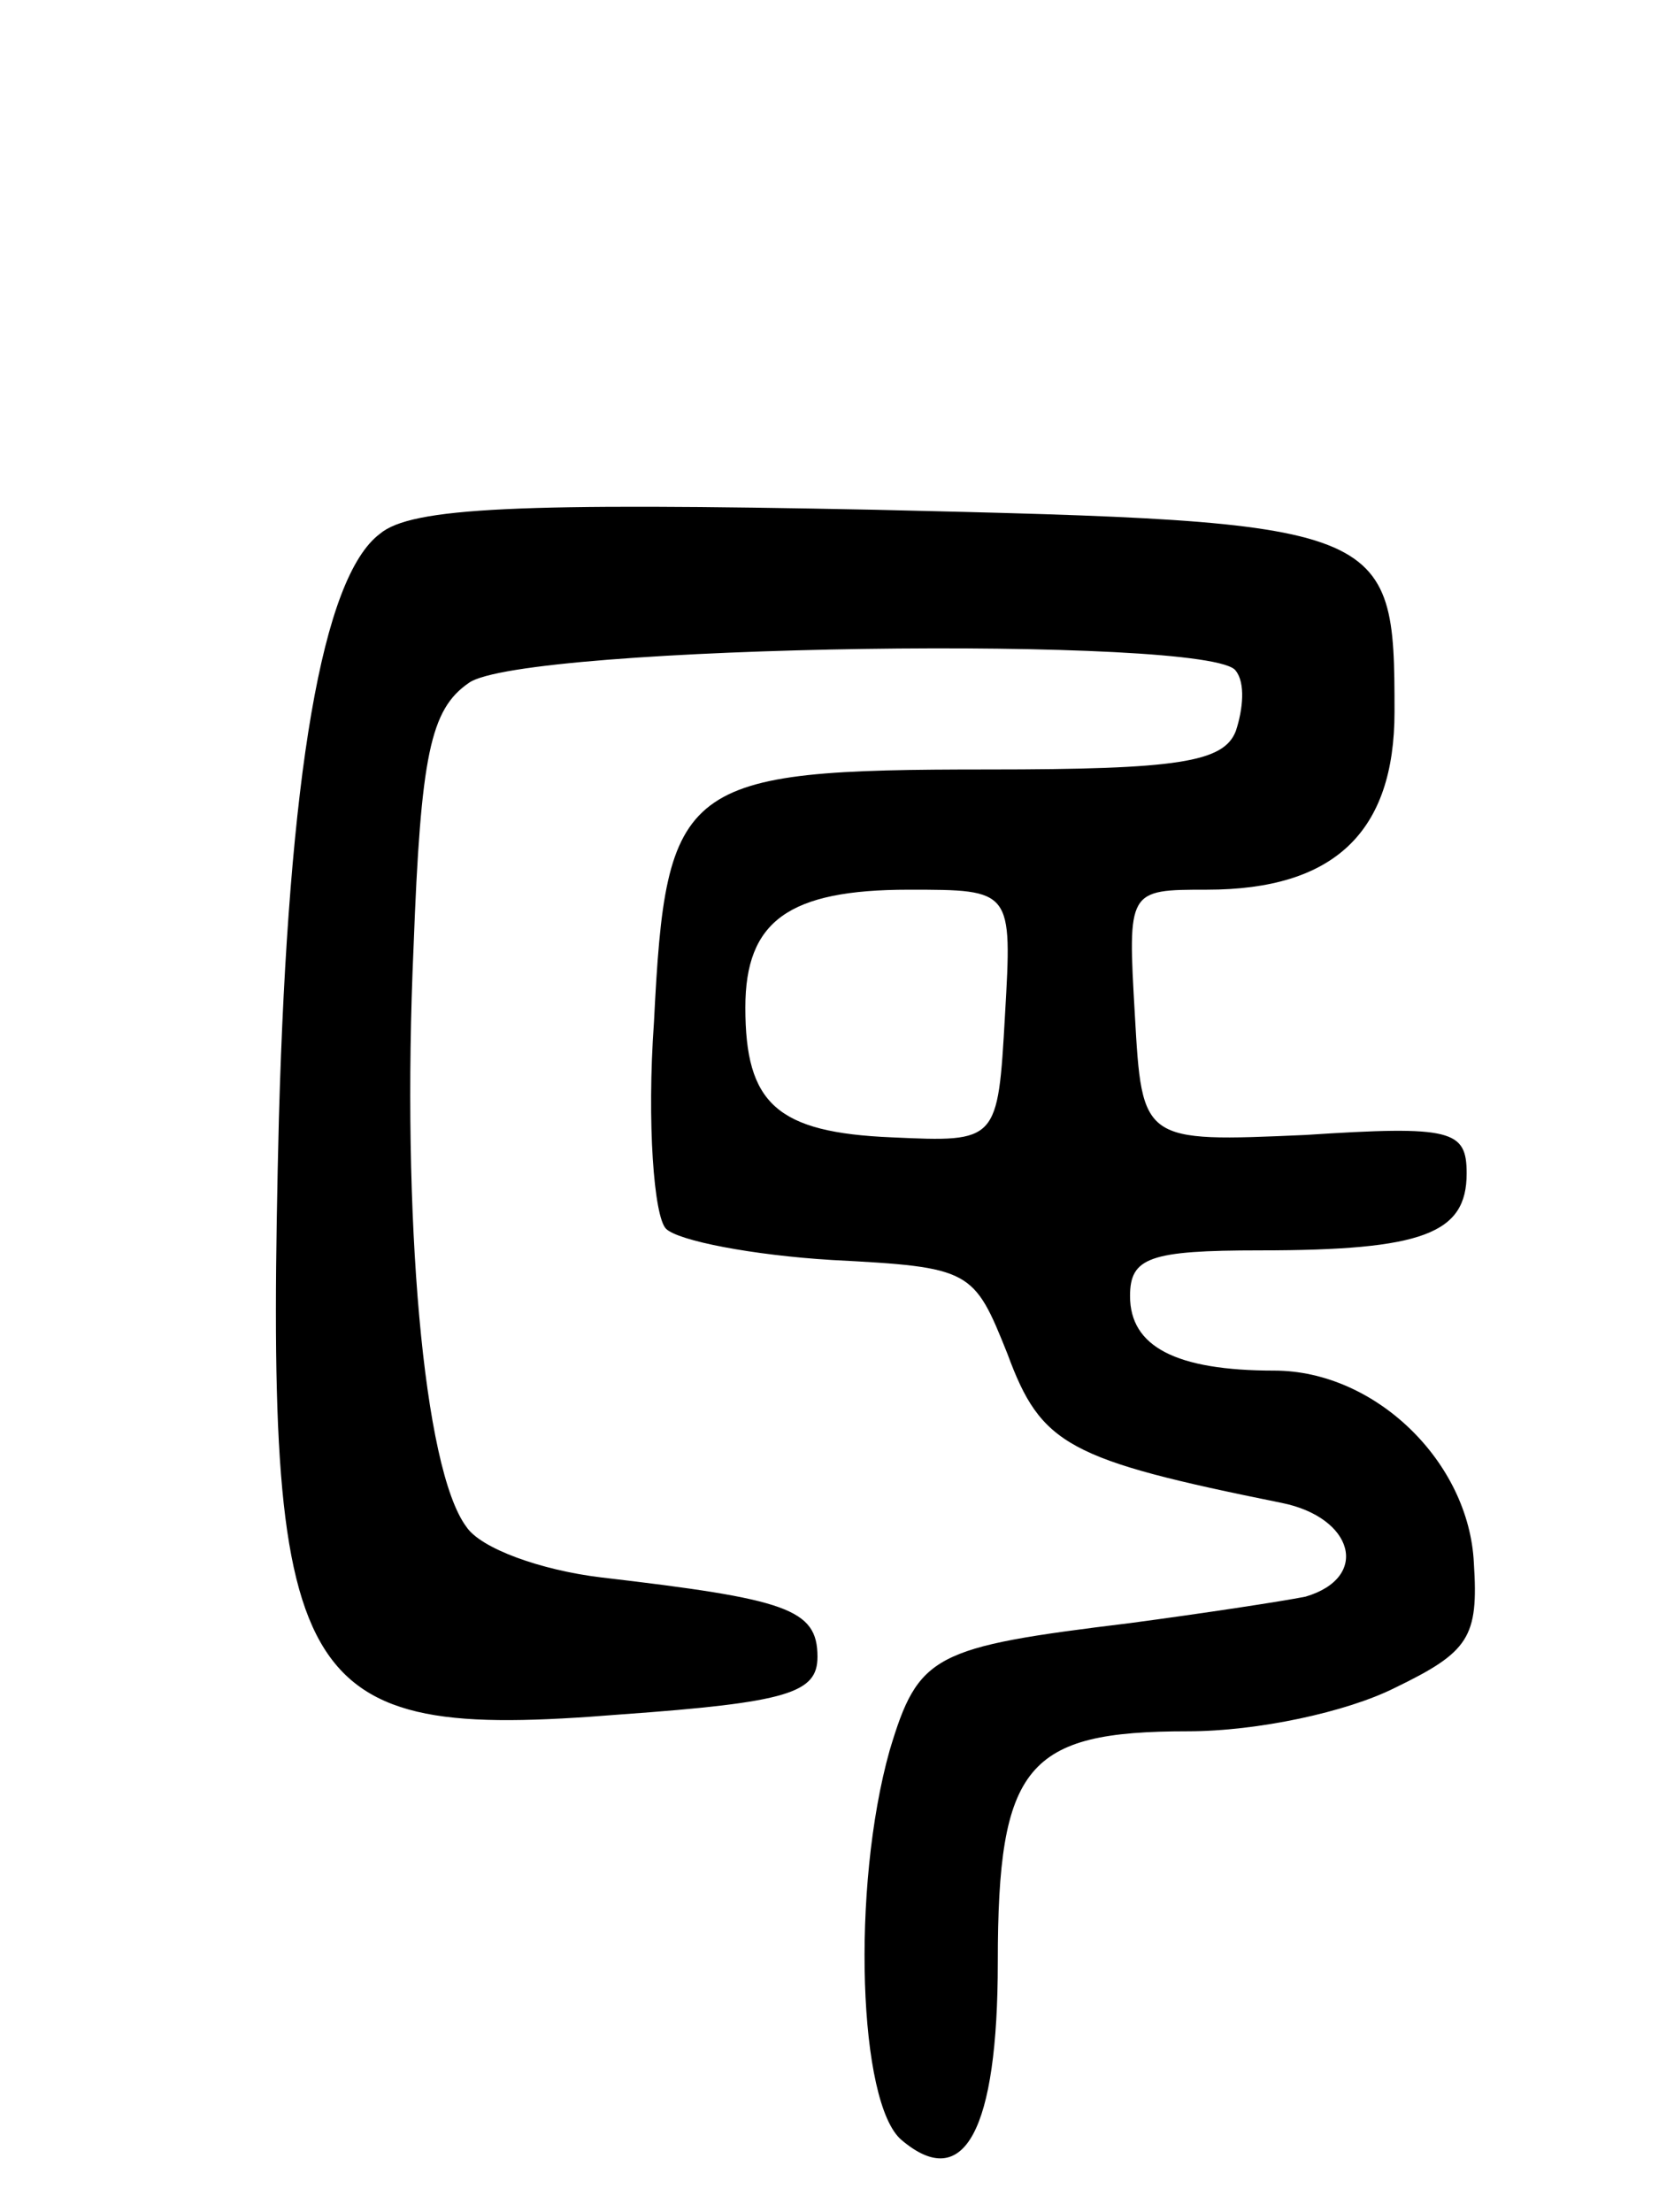 <svg version="1.0" xmlns="http://www.w3.org/2000/svg"
 width="69pt" height="92pt" viewBox="0 0 69 92"
 preserveAspectRatio="xMidYMid meet">
<g transform="translate(0,92) scale(0.1,-0.1)"
fill="#000000" stroke="none">
<path d="M158 698 c-24 -18 -38 -100 -42 -243 -6 -240 5 -259 142 -248 70 5
82 9 82 24 0 20 -13 24 -90 33 -25 3 -50 12 -56 21 -18 24 -27 129 -22 241 3
80 7 99 23 110 22 16 310 20 319 5 4 -5 3 -16 0 -25 -5 -13 -24 -16 -103 -16
-128 0 -134 -5 -139 -105 -3 -42 0 -81 5 -86 5 -5 36 -11 69 -13 58 -3 59 -4
73 -39 14 -38 25 -44 114 -62 30 -6 37 -31 10 -39 -10 -2 -43 -7 -73 -11 -82
-10 -88 -13 -100 -53 -16 -57 -13 -147 5 -162 26 -22 40 4 40 74 0 82 12 96
79 96 29 0 66 8 86 18 31 15 35 21 33 52 -2 42 -41 80 -83 80 -41 0 -60 10
-60 31 0 16 8 19 54 19 68 0 86 7 86 32 0 18 -6 20 -67 16 -68 -3 -68 -3 -71
50 -3 52 -3 52 30 52 53 0 78 24 78 74 0 78 -2 79 -216 84 -148 3 -193 1 -206
-10z m260 -200 c-3 -53 -3 -53 -47 -51 -48 2 -61 14 -61 54 0 36 18 49 68 49
43 0 43 0 40 -52z"/>
</g>
</svg>
